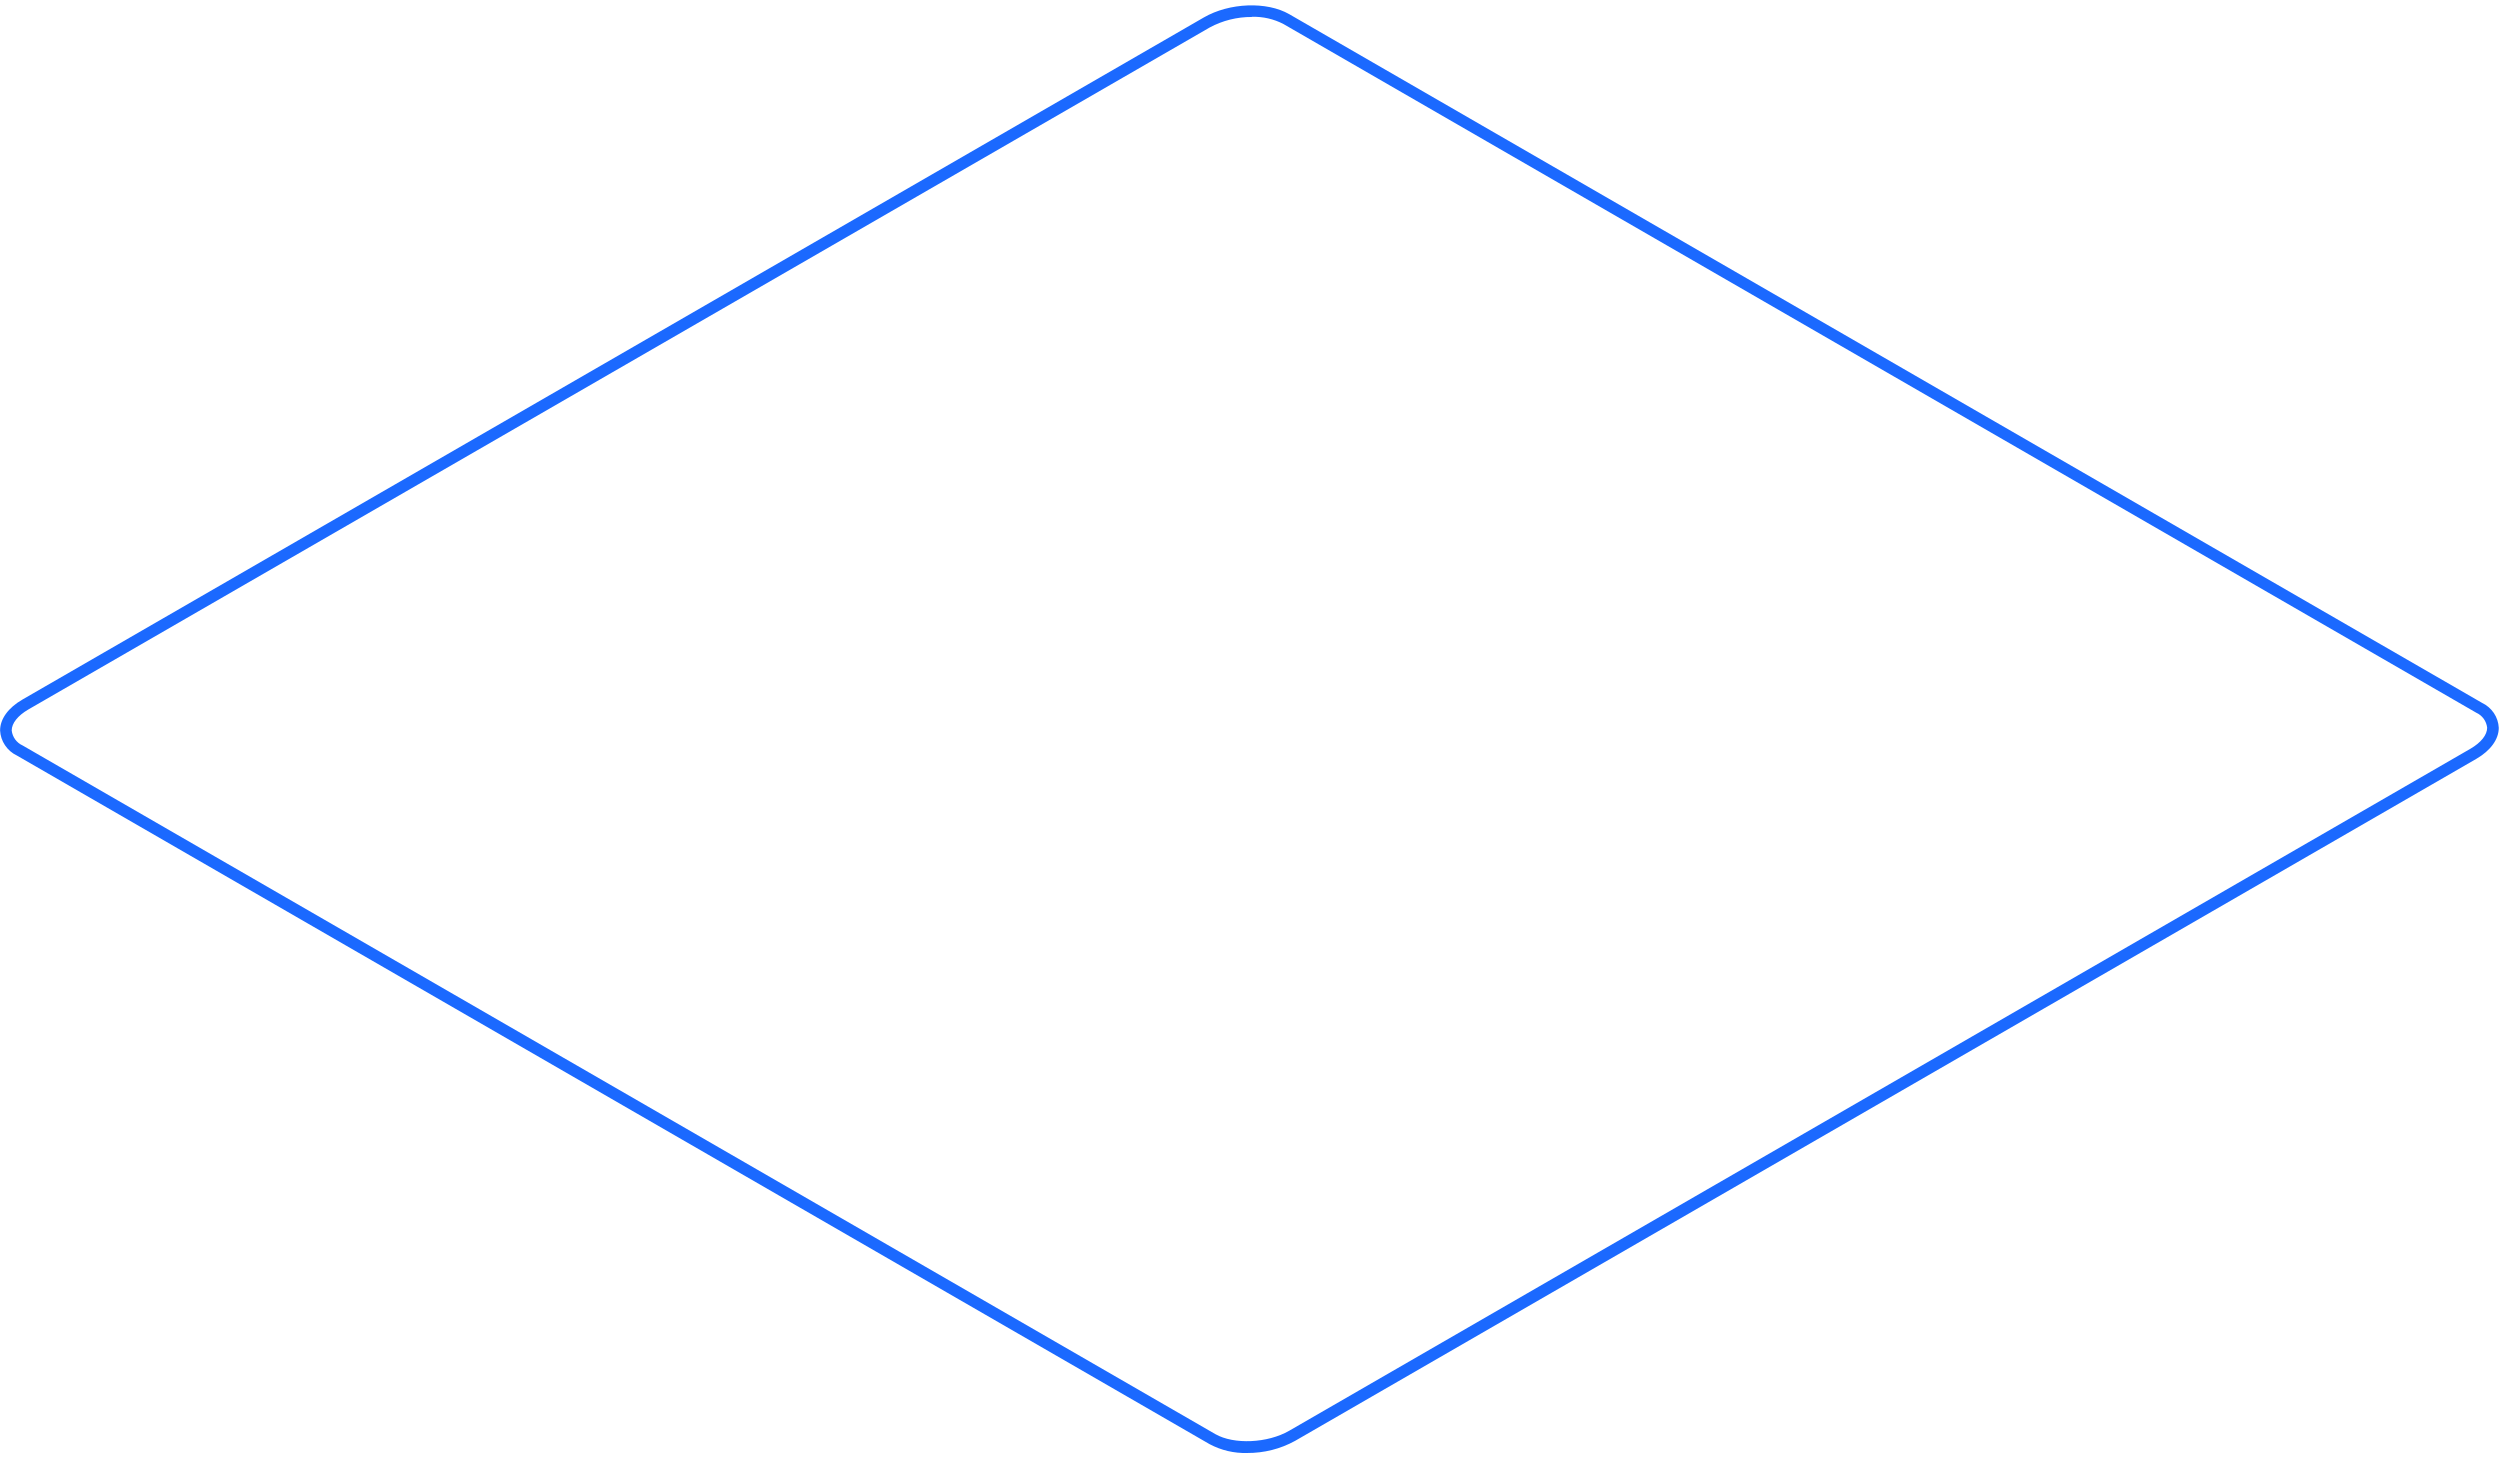 <svg width="453" height="264" viewBox="0 0 453 264" fill="none" xmlns="http://www.w3.org/2000/svg">
<path d="M226.826 3.077C224.165 3.06 221.538 3.717 219.197 4.98L5.135 128.557C3.232 129.668 2.121 131.049 2.121 132.363C2.188 132.952 2.407 133.508 2.744 133.979C3.097 134.451 3.552 134.838 4.091 135.074L220.224 259.864C223.576 261.783 229.689 261.514 233.596 259.257L447.658 135.664C449.561 134.552 450.673 133.171 450.673 131.857C450.605 131.268 450.386 130.712 450.049 130.241C449.696 129.769 449.241 129.382 448.702 129.146L232.569 4.357C230.8 3.43 228.83 2.993 226.826 3.043V3.077ZM225.984 263.282C223.609 263.35 221.269 262.794 219.18 261.682L3.047 136.893C2.188 136.489 1.447 135.849 0.908 135.04C0.369 134.249 0.066 133.323 0.016 132.363C0.016 130.275 1.498 128.237 4.074 126.755L218.136 3.161C222.767 0.483 229.554 0.231 233.613 2.571L449.746 127.361C450.605 127.765 451.346 128.405 451.885 129.197C452.424 129.988 452.727 130.914 452.778 131.874C452.778 133.963 451.296 136 448.719 137.499L234.657 261.093C231.996 262.558 229.015 263.299 225.984 263.282Z" fill="#1B69FF"/>
</svg>
